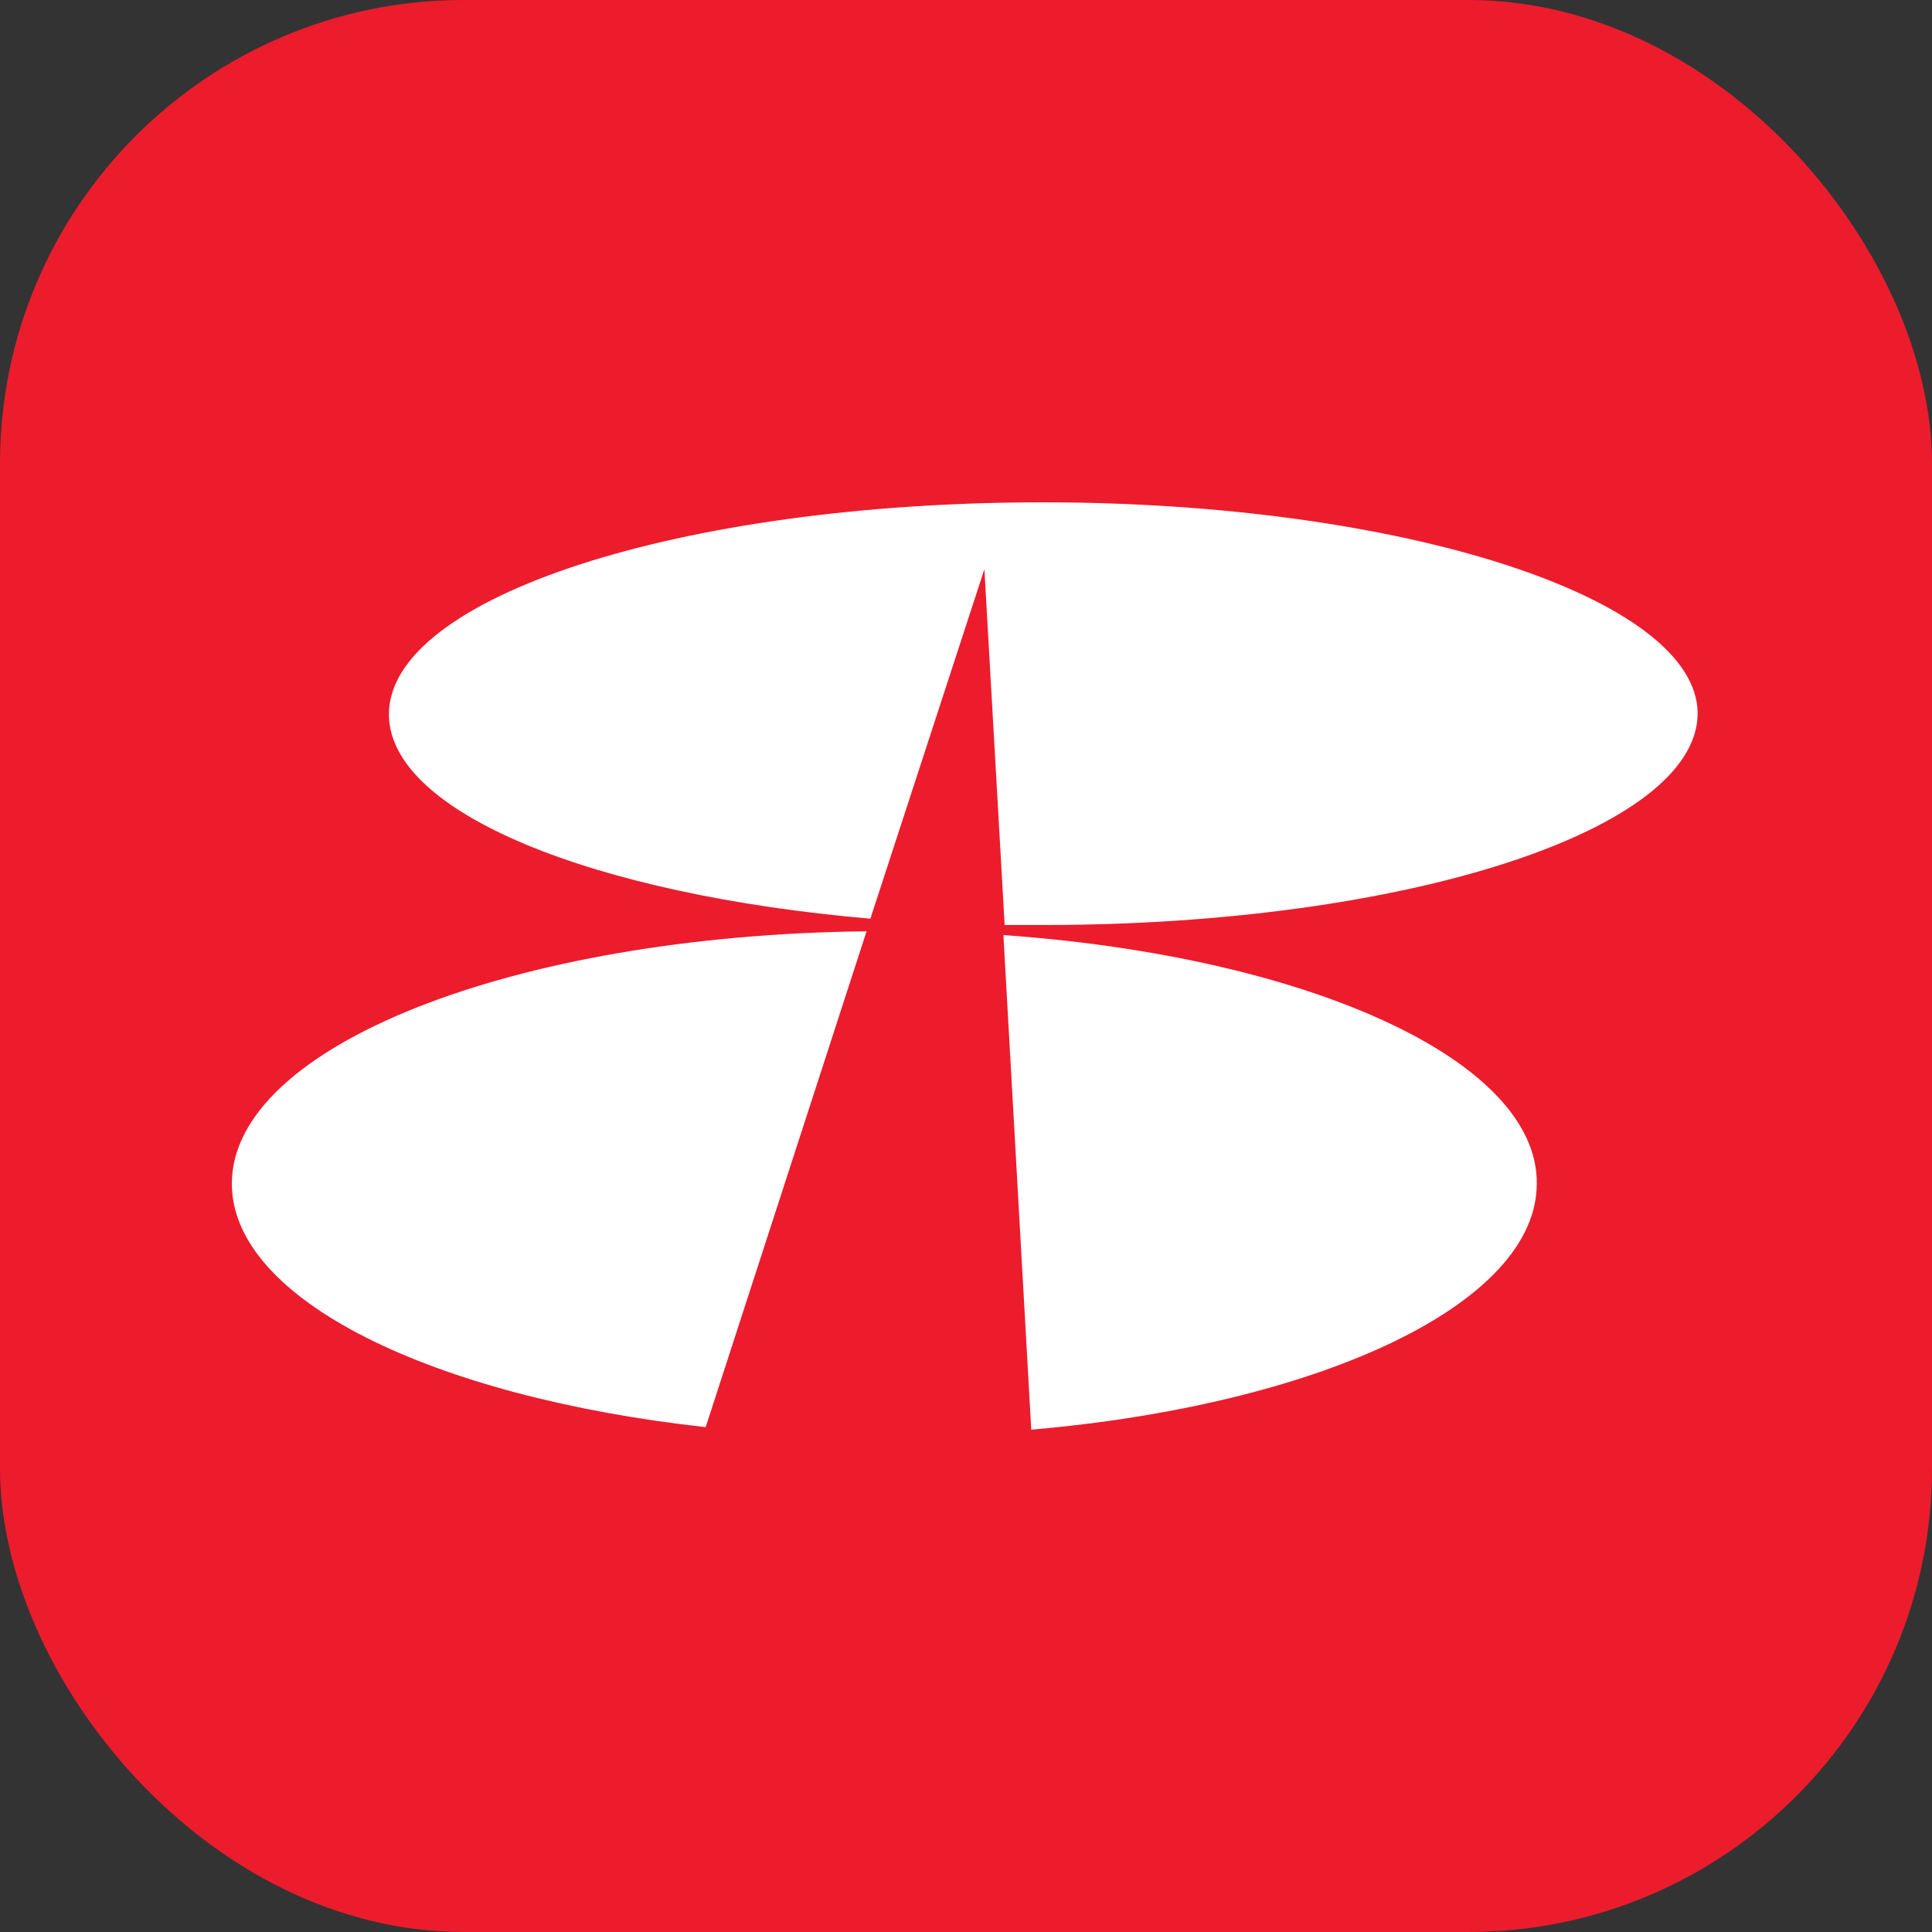 <svg width="100" height="100" viewBox="0 0 100 100" fill="none" xmlns="http://www.w3.org/2000/svg">
<rect x="0" y="0" width="100" height="100" fill="#333333" stroke="none"/>
<rect width="100" height="100" rx="24" fill="#EC1C2D"/>
<path d="M53.968 26C35.279 26 20.131 30.898 20.131 36.971C20.131 42.065 30.689 46.31 45.05 47.551L50.952 29.461L52.001 47.878C52.657 47.878 53.313 47.878 54.034 47.878C72.723 47.878 87.871 42.98 87.871 36.906C87.805 30.963 72.658 26 53.968 26Z" fill="white"/>
<path d="M44.853 48.204C26.623 48.4 12 54.147 12 61.265C12 67.273 22.361 72.302 36.525 73.869L44.853 48.204Z" fill="white"/>
<path d="M51.936 48.4L53.378 74C68.395 72.694 79.543 67.469 79.543 61.266C79.609 54.865 67.674 49.51 51.936 48.4Z" fill="white"/>
</svg>
